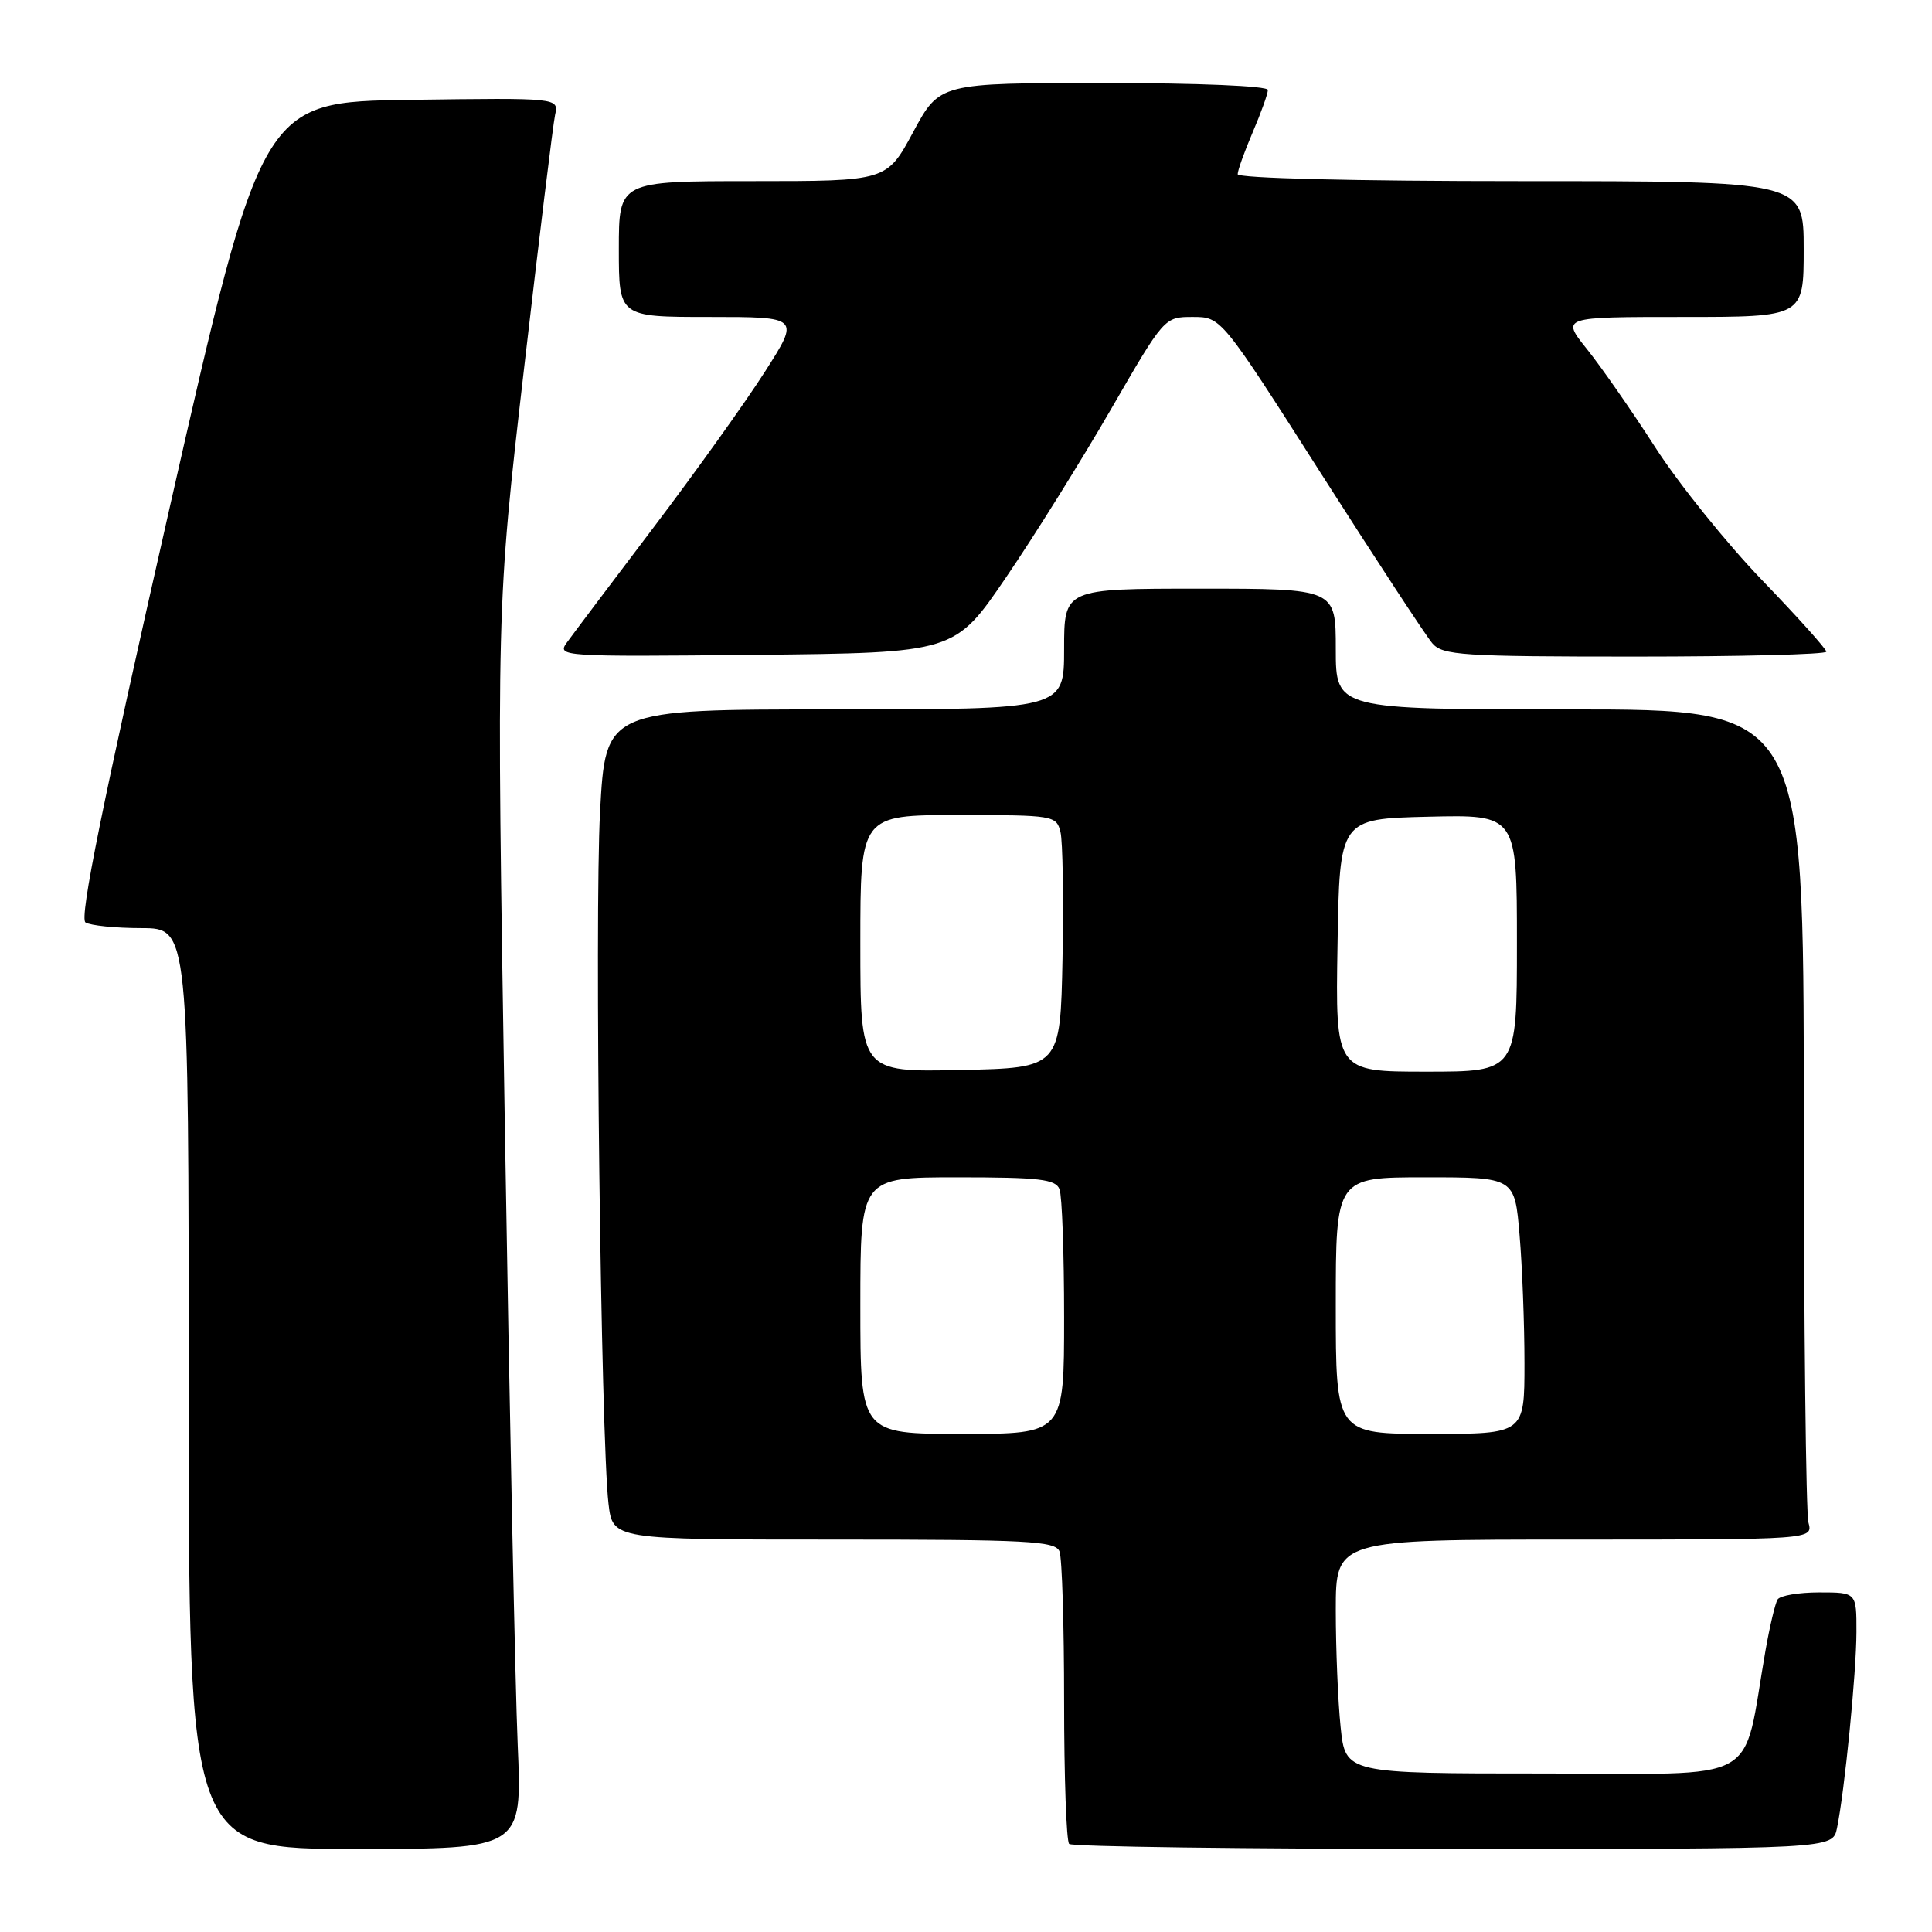 <?xml version="1.0" encoding="UTF-8" standalone="no"?>
<!DOCTYPE svg PUBLIC "-//W3C//DTD SVG 1.1//EN" "http://www.w3.org/Graphics/SVG/1.1/DTD/svg11.dtd" >
<svg xmlns="http://www.w3.org/2000/svg" xmlns:xlink="http://www.w3.org/1999/xlink" version="1.1" viewBox="0 0 256 256">
 <g >
 <path fill="currentColor"
d=" M 68.60 231.25 C 68.27 223.69 67.51 186.68 66.89 149.00 C 65.78 80.50 65.78 80.50 69.42 49.00 C 71.42 31.67 73.28 16.48 73.55 15.23 C 74.05 12.96 74.05 12.96 54.37 13.23 C 34.69 13.50 34.69 13.50 22.43 67.49 C 13.55 106.58 10.49 121.69 11.33 122.23 C 11.98 122.64 15.31 122.98 18.75 122.98 C 25.00 123.00 25.00 123.00 25.00 184.00 C 25.00 245.00 25.00 245.00 47.09 245.00 C 69.19 245.00 69.19 245.00 68.60 231.25 Z  M 243.41 242.25 C 244.42 237.39 245.98 221.66 245.99 216.25 C 246.00 211.00 246.00 211.00 241.06 211.00 C 238.34 211.00 235.86 211.42 235.54 211.94 C 235.22 212.46 234.50 215.50 233.94 218.69 C 230.77 236.78 233.98 235.00 204.57 235.00 C 178.28 235.00 178.28 235.00 177.64 228.85 C 177.29 225.47 177.00 218.50 177.00 213.35 C 177.00 204.00 177.00 204.00 208.62 204.00 C 240.23 204.00 240.23 204.00 239.63 201.75 C 239.30 200.51 239.02 175.76 239.01 146.75 C 239.00 94.00 239.00 94.00 208.00 94.00 C 177.00 94.00 177.00 94.00 177.00 86.00 C 177.00 78.00 177.00 78.00 159.00 78.00 C 141.00 78.00 141.00 78.00 141.00 86.00 C 141.00 94.00 141.00 94.00 110.62 94.00 C 80.24 94.00 80.24 94.00 79.51 107.59 C 78.77 121.40 79.62 190.57 80.63 199.25 C 81.19 204.00 81.19 204.00 110.49 204.00 C 136.28 204.00 139.86 204.19 140.39 205.58 C 140.73 206.45 141.00 215.38 141.00 225.42 C 141.00 235.45 141.30 243.97 141.67 244.33 C 142.03 244.70 164.95 245.00 192.59 245.00 C 242.84 245.00 242.84 245.00 243.41 242.25 Z  M 133.31 76.50 C 137.06 71.00 143.30 60.99 147.20 54.25 C 154.28 42.00 154.28 42.00 158.05 42.00 C 161.82 42.00 161.82 42.00 175.05 62.75 C 182.33 74.16 188.97 84.29 189.80 85.25 C 191.16 86.83 193.76 87.00 216.65 87.00 C 230.59 87.00 242.00 86.71 242.00 86.35 C 242.00 86.00 238.18 81.74 233.50 76.89 C 228.83 72.04 222.45 64.12 219.34 59.29 C 216.23 54.45 212.15 48.59 210.27 46.25 C 206.87 42.00 206.87 42.00 222.93 42.00 C 239.00 42.00 239.00 42.00 239.00 33.00 C 239.00 24.00 239.00 24.00 201.50 24.00 C 179.43 24.00 164.00 23.62 164.00 23.08 C 164.00 22.58 164.90 20.07 166.00 17.50 C 167.10 14.93 168.00 12.42 168.00 11.92 C 168.00 11.39 158.77 11.00 146.25 11.00 C 124.50 11.00 124.50 11.00 121.00 17.50 C 117.50 24.00 117.50 24.00 99.75 24.00 C 82.00 24.00 82.00 24.00 82.00 33.00 C 82.00 42.00 82.00 42.00 93.99 42.00 C 105.99 42.00 105.99 42.00 101.36 49.25 C 98.82 53.24 92.19 62.51 86.62 69.86 C 81.05 77.21 75.88 84.08 75.12 85.13 C 73.77 86.99 74.34 87.03 100.12 86.77 C 126.50 86.50 126.50 86.50 133.31 76.50 Z  M 114.00 173.00 C 114.00 156.00 114.00 156.00 126.89 156.00 C 137.73 156.00 139.88 156.25 140.39 157.58 C 140.73 158.45 141.00 166.10 141.00 174.58 C 141.00 190.00 141.00 190.00 127.50 190.00 C 114.00 190.00 114.00 190.00 114.00 173.00 Z  M 177.00 173.00 C 177.00 156.00 177.00 156.00 188.85 156.00 C 200.71 156.00 200.71 156.00 201.35 163.65 C 201.71 167.86 202.00 175.51 202.00 180.65 C 202.00 190.00 202.00 190.00 189.50 190.00 C 177.00 190.00 177.00 190.00 177.00 173.00 Z  M 114.00 125.03 C 114.00 108.00 114.00 108.00 126.98 108.00 C 139.61 108.00 139.98 108.06 140.52 110.25 C 140.82 111.49 140.94 119.03 140.79 127.00 C 140.50 141.50 140.50 141.50 127.25 141.78 C 114.00 142.06 114.00 142.06 114.00 125.03 Z  M 177.23 125.25 C 177.50 108.50 177.50 108.50 189.25 108.22 C 201.00 107.94 201.00 107.94 201.00 124.97 C 201.00 142.00 201.00 142.00 188.98 142.00 C 176.95 142.00 176.95 142.00 177.23 125.25 Z "/>
</g>
</svg>